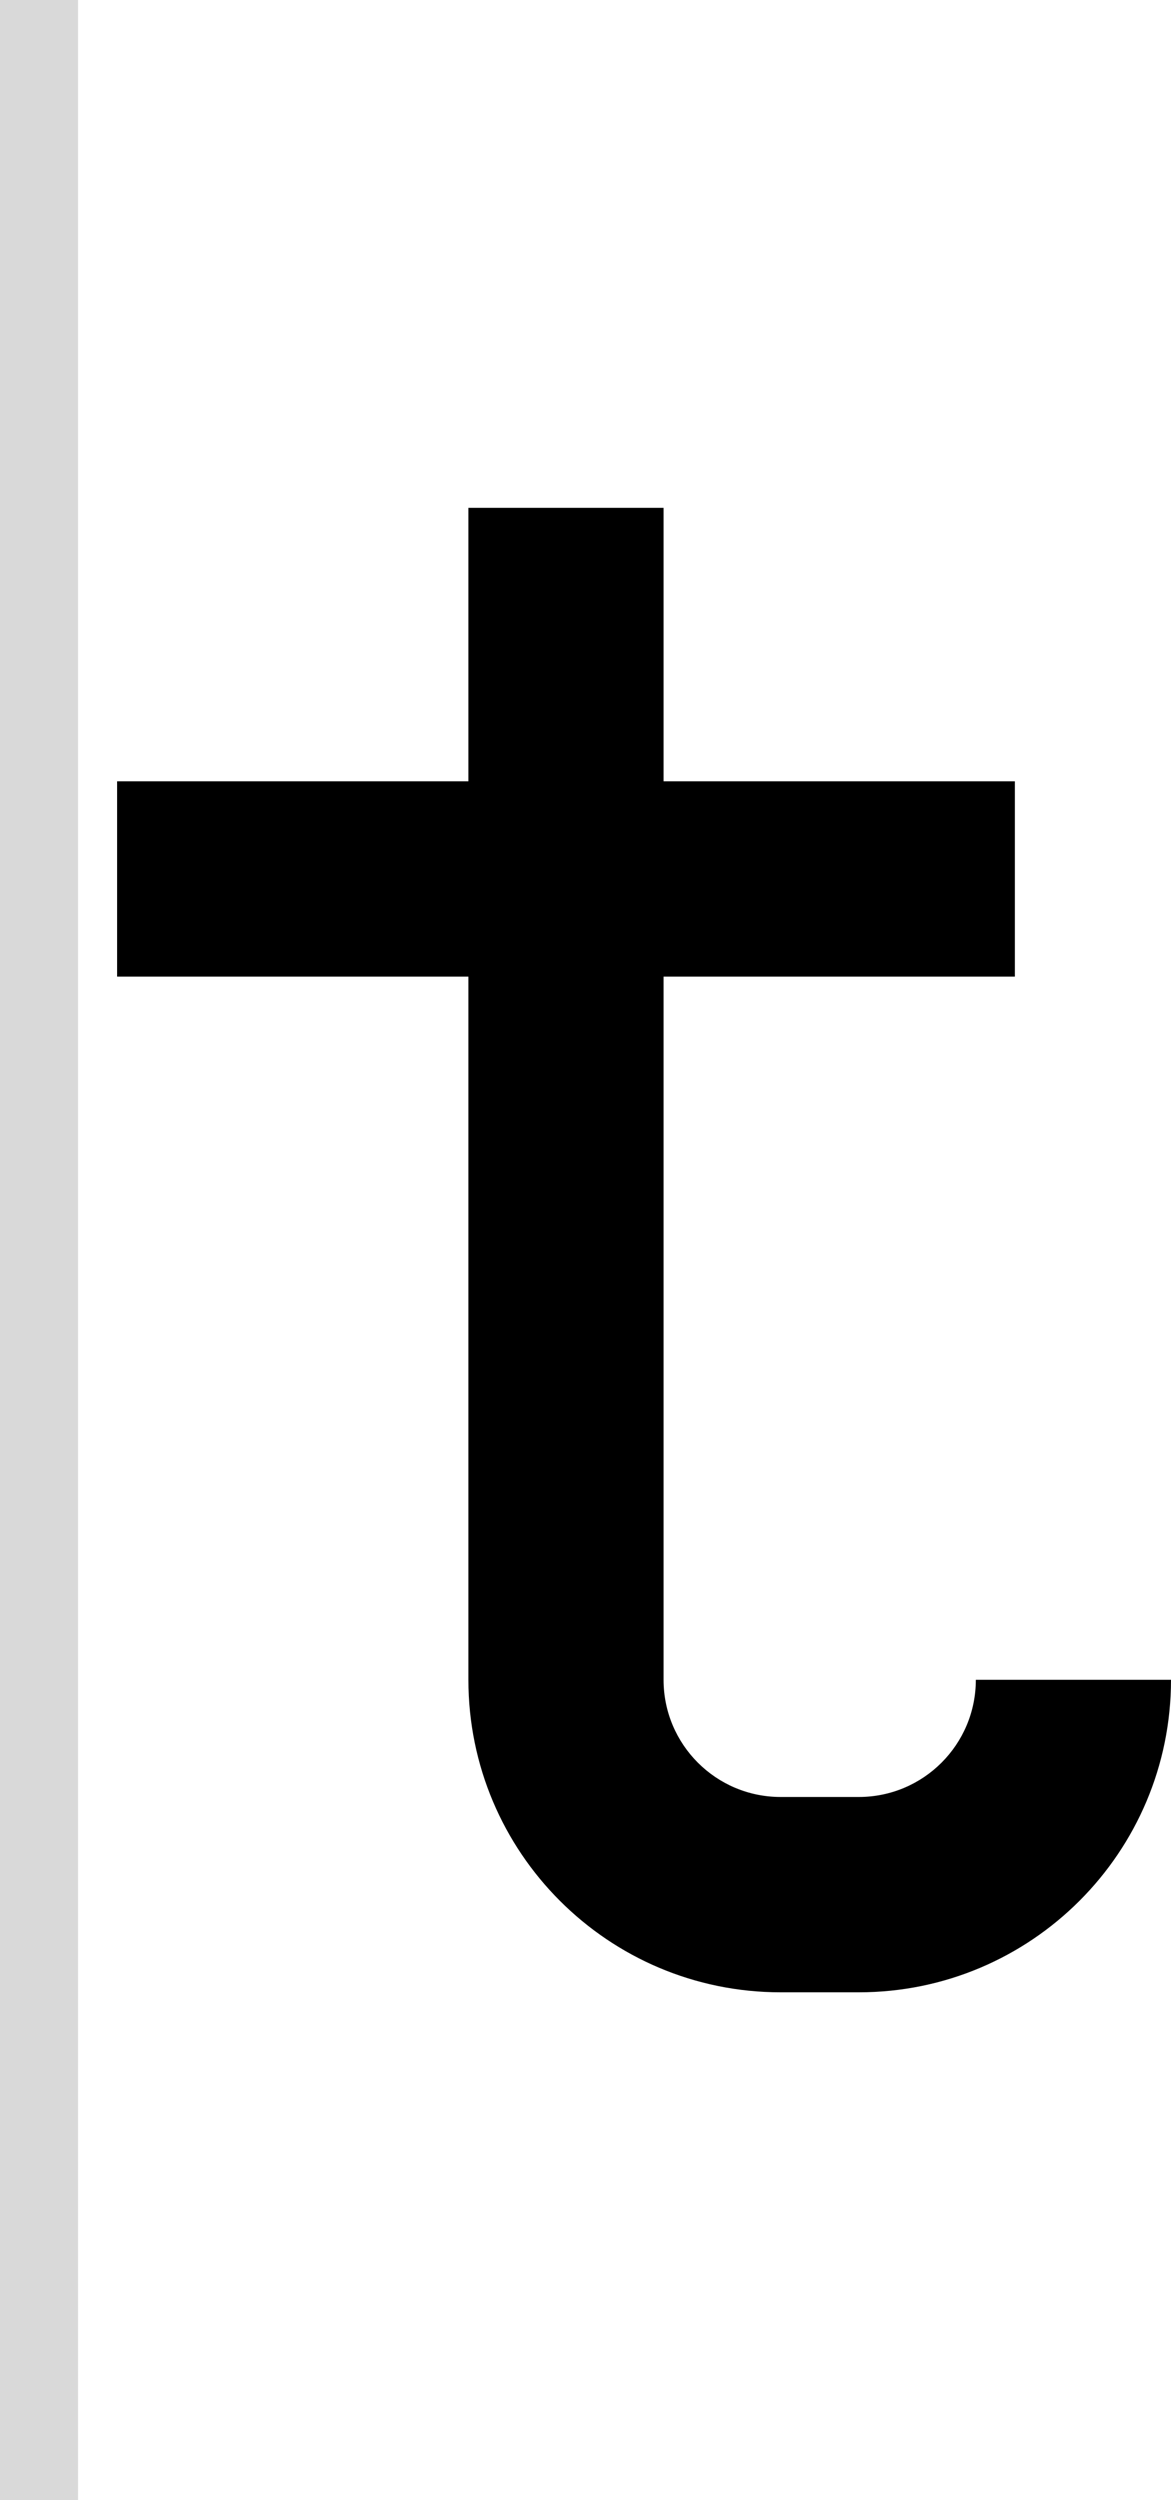 <svg width="30" height="64" viewBox="0 0 30 64" fill="none" xmlns="http://www.w3.org/2000/svg">
<path d="M12 13H17V20H26V25H17V43C17 44.657 18.343 46 20 46H22C23.657 46 25 44.657 25 43H30C30 47.418 26.418 51 22 51H20C15.582 51 12 47.418 12 43V25H3V20H12V13Z" fill="black"/>
<rect width="2" height="64" fill="#D9D9D9"/>
</svg>
